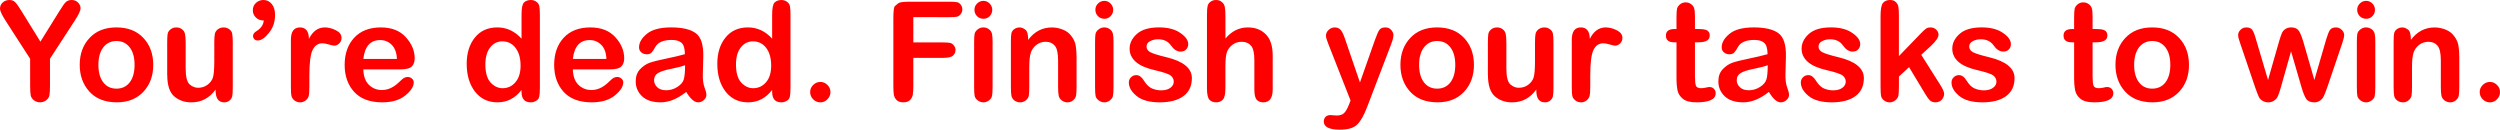 <svg version="1.1" xmlns="http://www.w3.org/2000/svg" xmlns:xlink="http://www.w3.org/1999/xlink" width="182.485" height="9.465" viewBox="0,0,182.485,9.465"><g transform="translate(-148.757,-175.268)"><g data-paper-data="{&quot;isPaintingLayer&quot;:true}" fill="#ff0000" fill-rule="nonzero" stroke="none" stroke-width="1" stroke-linecap="square" stroke-linejoin="miter" stroke-miterlimit="10" stroke-dasharray="" stroke-dashoffset="0" style="mix-blend-mode: normal"><path d="M150.956,179.555l-1.765,-2.735c-0.289,-0.441 -0.433,-0.751 -0.433,-0.93c0,-0.173 0.066,-0.32 0.197,-0.441c0.137,-0.121 0.299,-0.181 0.489,-0.181c0.179,0 0.318,0.053 0.418,0.158c0.105,0.1 0.268,0.331 0.489,0.693l1.355,2.191l1.363,-2.191c0.236,-0.389 0.407,-0.628 0.512,-0.717c0.105,-0.089 0.242,-0.134 0.41,-0.134c0.179,0 0.331,0.06 0.457,0.181c0.126,0.121 0.189,0.265 0.189,0.433c0,0.163 -0.142,0.462 -0.426,0.898l-1.805,2.774v1.97c0,0.315 -0.013,0.546 -0.039,0.693c-0.026,0.142 -0.105,0.265 -0.236,0.37c-0.126,0.1 -0.276,0.15 -0.449,0.15c-0.168,0 -0.318,-0.05 -0.449,-0.15c-0.126,-0.1 -0.205,-0.221 -0.236,-0.362c-0.026,-0.142 -0.039,-0.376 -0.039,-0.701zM157.256,177.269c0.835,0 1.492,0.257 1.97,0.772c0.478,0.51 0.717,1.164 0.717,1.962c0,0.799 -0.242,1.455 -0.725,1.97c-0.483,0.51 -1.124,0.764 -1.923,0.764c-0.867,0 -1.537,-0.26 -2.01,-0.78c-0.473,-0.52 -0.709,-1.172 -0.709,-1.954c0,-0.799 0.239,-1.453 0.717,-1.962c0.478,-0.515 1.132,-0.772 1.962,-0.772zM157.256,181.738c0.41,0 0.733,-0.152 0.969,-0.457c0.236,-0.31 0.355,-0.736 0.355,-1.277c0,-0.546 -0.118,-0.972 -0.355,-1.277c-0.236,-0.31 -0.56,-0.465 -0.969,-0.465c-0.399,0 -0.72,0.155 -0.961,0.465c-0.236,0.31 -0.355,0.736 -0.355,1.277c0,0.541 0.118,0.967 0.355,1.277c0.236,0.305 0.557,0.457 0.961,0.457zM160.961,180.737v-2.364c0,-0.289 0.011,-0.499 0.032,-0.63c0.026,-0.131 0.097,-0.242 0.213,-0.331c0.116,-0.095 0.257,-0.142 0.426,-0.142c0.158,0 0.294,0.045 0.41,0.134c0.121,0.089 0.194,0.208 0.221,0.355c0.032,0.142 0.047,0.357 0.047,0.646v1.852c0,0.604 0.095,0.993 0.284,1.166c0.189,0.168 0.397,0.252 0.623,0.252c0.257,0 0.483,-0.071 0.678,-0.213c0.2,-0.147 0.334,-0.323 0.402,-0.528c0.068,-0.21 0.102,-0.617 0.102,-1.221v-1.34c0,-0.284 0.013,-0.494 0.039,-0.63c0.032,-0.137 0.105,-0.25 0.221,-0.339c0.121,-0.089 0.263,-0.134 0.426,-0.134c0.152,0 0.289,0.045 0.41,0.134c0.121,0.089 0.192,0.2 0.213,0.331c0.026,0.131 0.039,0.344 0.039,0.638v3.326c0,0.273 -0.013,0.47 -0.039,0.591c-0.026,0.121 -0.092,0.226 -0.197,0.315c-0.1,0.089 -0.229,0.134 -0.386,0.134c-0.436,0 -0.646,-0.313 -0.63,-0.938c-0.447,0.625 -1.038,0.938 -1.773,0.938c-0.489,0 -0.904,-0.144 -1.245,-0.433c-0.341,-0.294 -0.512,-0.817 -0.512,-1.568zM168.007,176.757c-0.221,0.011 -0.41,-0.058 -0.567,-0.205c-0.152,-0.147 -0.229,-0.326 -0.229,-0.536c0,-0.215 0.076,-0.394 0.229,-0.536c0.158,-0.142 0.339,-0.213 0.544,-0.213c0.247,0 0.449,0.097 0.607,0.292c0.163,0.194 0.244,0.462 0.244,0.804c0,0.504 -0.15,0.94 -0.449,1.308c-0.294,0.368 -0.567,0.552 -0.82,0.552c-0.105,0 -0.189,-0.034 -0.252,-0.102c-0.058,-0.068 -0.087,-0.144 -0.087,-0.229c0,-0.131 0.081,-0.247 0.244,-0.347c0.341,-0.21 0.52,-0.473 0.536,-0.788zM169.991,181.619v-3.444c0,-0.604 0.221,-0.906 0.662,-0.906c0.426,0 0.644,0.278 0.654,0.835c0.278,-0.557 0.665,-0.835 1.158,-0.835c0.257,0 0.525,0.068 0.804,0.205c0.278,0.137 0.418,0.323 0.418,0.56c0,0.163 -0.058,0.299 -0.173,0.41c-0.11,0.105 -0.229,0.158 -0.355,0.158c-0.074,0 -0.205,-0.029 -0.394,-0.087c-0.189,-0.058 -0.347,-0.087 -0.473,-0.087c-0.32,0 -0.56,0.163 -0.717,0.489c-0.158,0.32 -0.236,0.946 -0.236,1.876v0.78c0,0.341 -0.016,0.573 -0.047,0.693c-0.026,0.121 -0.1,0.231 -0.221,0.331c-0.116,0.095 -0.25,0.142 -0.402,0.142c-0.152,0 -0.289,-0.045 -0.41,-0.134c-0.116,-0.089 -0.189,-0.192 -0.221,-0.307c-0.032,-0.121 -0.047,-0.347 -0.047,-0.678zM177.917,180.335h-2.64c0.016,0.499 0.152,0.875 0.41,1.127c0.263,0.252 0.578,0.378 0.946,0.378c0.447,0 0.869,-0.197 1.269,-0.591c0.163,-0.163 0.281,-0.263 0.355,-0.299c0.079,-0.042 0.165,-0.063 0.26,-0.063c0.121,0 0.223,0.039 0.307,0.118c0.089,0.074 0.134,0.165 0.134,0.276c0,0.305 -0.208,0.625 -0.623,0.961c-0.41,0.331 -0.969,0.496 -1.679,0.496c-0.898,0 -1.581,-0.255 -2.049,-0.764c-0.462,-0.51 -0.693,-1.166 -0.693,-1.97c0,-0.814 0.231,-1.474 0.693,-1.978c0.468,-0.504 1.116,-0.757 1.946,-0.757c0.788,0 1.397,0.239 1.828,0.717c0.431,0.473 0.646,0.988 0.646,1.545c0,0.247 -0.071,0.444 -0.213,0.591c-0.142,0.142 -0.441,0.213 -0.898,0.213zM175.277,179.571h2.451c-0.016,-0.447 -0.139,-0.788 -0.37,-1.024c-0.231,-0.236 -0.515,-0.355 -0.851,-0.355c-0.715,0 -1.124,0.46 -1.229,1.379zM186.826,181.966v-0.134c-0.462,0.604 -1.048,0.906 -1.757,0.906c-0.683,0 -1.229,-0.26 -1.639,-0.78c-0.405,-0.525 -0.607,-1.203 -0.607,-2.033c0,-0.778 0.197,-1.413 0.591,-1.907c0.399,-0.499 0.948,-0.749 1.647,-0.749c0.678,0 1.266,0.273 1.765,0.82v-1.742c0,-0.483 0.06,-0.783 0.181,-0.898c0.126,-0.121 0.292,-0.181 0.496,-0.181c0.147,0 0.281,0.042 0.402,0.126c0.121,0.084 0.194,0.194 0.221,0.331c0.026,0.131 0.039,0.352 0.039,0.662v5.296c0,0.299 -0.016,0.515 -0.047,0.646c-0.026,0.126 -0.102,0.226 -0.229,0.299c-0.121,0.074 -0.252,0.11 -0.394,0.11c-0.447,0 -0.67,-0.257 -0.67,-0.772zM184.186,179.965c0,0.604 0.126,1.045 0.378,1.324c0.257,0.278 0.549,0.418 0.875,0.418c0.378,0 0.691,-0.144 0.938,-0.433c0.252,-0.289 0.378,-0.693 0.378,-1.214c0,-0.541 -0.121,-0.972 -0.362,-1.292c-0.242,-0.32 -0.565,-0.481 -0.969,-0.481c-0.362,0 -0.659,0.15 -0.89,0.449c-0.231,0.294 -0.347,0.704 -0.347,1.229zM193.21,180.335h-2.64c0.016,0.499 0.152,0.875 0.41,1.127c0.263,0.252 0.578,0.378 0.946,0.378c0.447,0 0.869,-0.197 1.269,-0.591c0.163,-0.163 0.281,-0.263 0.355,-0.299c0.079,-0.042 0.165,-0.063 0.26,-0.063c0.121,0 0.223,0.039 0.307,0.118c0.089,0.074 0.134,0.165 0.134,0.276c0,0.305 -0.208,0.625 -0.623,0.961c-0.41,0.331 -0.969,0.496 -1.679,0.496c-0.898,0 -1.581,-0.255 -2.049,-0.764c-0.462,-0.51 -0.693,-1.166 -0.693,-1.97c0,-0.814 0.231,-1.474 0.693,-1.978c0.468,-0.504 1.116,-0.757 1.946,-0.757c0.788,0 1.397,0.239 1.828,0.717c0.431,0.473 0.646,0.988 0.646,1.545c0,0.247 -0.071,0.444 -0.213,0.591c-0.142,0.142 -0.441,0.213 -0.898,0.213zM190.57,179.571h2.451c-0.016,-0.447 -0.139,-0.788 -0.37,-1.024c-0.231,-0.236 -0.515,-0.355 -0.851,-0.355c-0.715,0 -1.124,0.46 -1.229,1.379zM198.849,181.974c-0.636,0.51 -1.261,0.764 -1.876,0.764c-0.583,0 -1.032,-0.147 -1.348,-0.441c-0.31,-0.299 -0.465,-0.662 -0.465,-1.088c0,-0.368 0.105,-0.662 0.315,-0.883c0.215,-0.226 0.447,-0.384 0.693,-0.473c0.252,-0.089 0.659,-0.192 1.221,-0.307c0.562,-0.116 1.017,-0.223 1.363,-0.323c-0.005,-0.41 -0.087,-0.686 -0.244,-0.827c-0.158,-0.142 -0.397,-0.213 -0.717,-0.213c-0.609,0 -1.009,0.171 -1.198,0.512c-0.105,0.194 -0.2,0.334 -0.284,0.418c-0.079,0.079 -0.194,0.118 -0.347,0.118c-0.142,0 -0.271,-0.045 -0.386,-0.134c-0.116,-0.095 -0.173,-0.218 -0.173,-0.37c0,-0.347 0.189,-0.675 0.567,-0.985c0.378,-0.315 0.972,-0.473 1.781,-0.473c0.82,0 1.419,0.142 1.797,0.426c0.384,0.284 0.565,0.856 0.544,1.718l-0.032,1.261c-0.011,0.394 0.029,0.715 0.118,0.961c0.095,0.242 0.142,0.428 0.142,0.56c0,0.142 -0.063,0.268 -0.189,0.378c-0.121,0.11 -0.26,0.165 -0.418,0.165c-0.273,0 -0.562,-0.255 -0.867,-0.764zM198.763,180.028c-0.2,0.079 -0.531,0.166 -0.993,0.26c-0.462,0.089 -0.791,0.194 -0.985,0.315c-0.189,0.116 -0.284,0.289 -0.284,0.52c0,0.189 0.076,0.36 0.229,0.512c0.152,0.147 0.37,0.221 0.654,0.221c0.294,0 0.567,-0.081 0.82,-0.244c0.257,-0.163 0.415,-0.355 0.473,-0.575c0.058,-0.226 0.087,-0.562 0.087,-1.009zM205.119,181.966v-0.134c-0.462,0.604 -1.048,0.906 -1.757,0.906c-0.683,0 -1.229,-0.26 -1.639,-0.78c-0.405,-0.525 -0.607,-1.203 -0.607,-2.033c0,-0.778 0.197,-1.413 0.591,-1.907c0.399,-0.499 0.948,-0.749 1.647,-0.749c0.678,0 1.266,0.273 1.765,0.82v-1.742c0,-0.483 0.06,-0.783 0.181,-0.898c0.126,-0.121 0.292,-0.181 0.496,-0.181c0.147,0 0.281,0.042 0.402,0.126c0.121,0.084 0.194,0.194 0.221,0.331c0.026,0.131 0.039,0.352 0.039,0.662v5.296c0,0.299 -0.016,0.515 -0.047,0.646c-0.026,0.126 -0.102,0.226 -0.229,0.299c-0.121,0.074 -0.252,0.11 -0.394,0.11c-0.447,0 -0.67,-0.257 -0.67,-0.772zM202.479,179.965c0,0.604 0.126,1.045 0.378,1.324c0.257,0.278 0.549,0.418 0.875,0.418c0.378,0 0.691,-0.144 0.938,-0.433c0.252,-0.289 0.378,-0.693 0.378,-1.214c0,-0.541 -0.121,-0.972 -0.362,-1.292c-0.242,-0.32 -0.565,-0.481 -0.969,-0.481c-0.362,0 -0.659,0.15 -0.89,0.449c-0.231,0.294 -0.347,0.704 -0.347,1.229zM208.642,181.249c0.2,0 0.37,0.074 0.512,0.221c0.147,0.142 0.221,0.315 0.221,0.52c0,0.2 -0.074,0.376 -0.221,0.528c-0.142,0.147 -0.313,0.221 -0.512,0.221c-0.205,0 -0.381,-0.074 -0.528,-0.221c-0.147,-0.147 -0.221,-0.323 -0.221,-0.528c0,-0.205 0.074,-0.378 0.221,-0.52c0.147,-0.147 0.323,-0.221 0.528,-0.221zM215.424,176.521v1.844h2.175c0.257,0 0.433,0.013 0.528,0.039c0.1,0.026 0.186,0.089 0.26,0.189c0.079,0.1 0.118,0.208 0.118,0.323c0,0.152 -0.058,0.286 -0.173,0.402c-0.11,0.116 -0.355,0.173 -0.733,0.173h-2.175v2.033c0,0.294 -0.013,0.512 -0.039,0.654c-0.021,0.142 -0.087,0.271 -0.197,0.386c-0.105,0.116 -0.271,0.173 -0.496,0.173c-0.221,0 -0.386,-0.058 -0.496,-0.173c-0.105,-0.116 -0.171,-0.247 -0.197,-0.394c-0.021,-0.152 -0.032,-0.368 -0.032,-0.646v-4.91c0,-0.525 0.037,-0.825 0.11,-0.898c0.079,-0.074 0.163,-0.144 0.252,-0.213c0.095,-0.074 0.381,-0.11 0.859,-0.11h2.876c0.252,0 0.431,0.011 0.536,0.032c0.105,0.016 0.197,0.074 0.276,0.173c0.084,0.1 0.126,0.218 0.126,0.355c0,0.137 -0.042,0.255 -0.126,0.355c-0.079,0.1 -0.171,0.16 -0.276,0.181c-0.105,0.021 -0.284,0.032 -0.536,0.032zM220.54,175.331c0.179,0 0.331,0.066 0.457,0.197c0.126,0.131 0.189,0.284 0.189,0.457c0,0.179 -0.063,0.334 -0.189,0.465c-0.126,0.126 -0.278,0.189 -0.457,0.189c-0.179,0 -0.334,-0.063 -0.465,-0.189c-0.126,-0.131 -0.189,-0.286 -0.189,-0.465c0,-0.179 0.063,-0.331 0.189,-0.457c0.131,-0.131 0.286,-0.197 0.465,-0.197zM221.21,178.365v3.255c0,0.326 -0.016,0.549 -0.047,0.67c-0.026,0.116 -0.102,0.221 -0.229,0.315c-0.121,0.089 -0.252,0.134 -0.394,0.134c-0.142,0 -0.276,-0.045 -0.402,-0.134c-0.126,-0.095 -0.205,-0.202 -0.236,-0.323c-0.026,-0.121 -0.039,-0.341 -0.039,-0.662v-3.247c0,-0.294 0.011,-0.502 0.032,-0.623c0.026,-0.126 0.1,-0.236 0.221,-0.331c0.121,-0.1 0.26,-0.15 0.418,-0.15c0.158,0 0.294,0.045 0.41,0.134c0.116,0.084 0.189,0.194 0.221,0.331c0.032,0.131 0.047,0.341 0.047,0.63zM227.34,179.413v2.207c0,0.289 -0.013,0.499 -0.039,0.63c-0.021,0.126 -0.092,0.239 -0.213,0.339c-0.116,0.1 -0.252,0.15 -0.41,0.15c-0.147,0 -0.284,-0.045 -0.41,-0.134c-0.121,-0.089 -0.197,-0.202 -0.229,-0.339c-0.032,-0.142 -0.047,-0.357 -0.047,-0.646v-1.931c0,-0.541 -0.081,-0.904 -0.244,-1.088c-0.158,-0.189 -0.378,-0.284 -0.662,-0.284c-0.252,0 -0.475,0.074 -0.67,0.221c-0.194,0.147 -0.331,0.334 -0.41,0.56c-0.079,0.221 -0.118,0.599 -0.118,1.135v1.387c0,0.284 -0.011,0.491 -0.032,0.623c-0.021,0.126 -0.092,0.242 -0.213,0.347c-0.121,0.1 -0.26,0.15 -0.418,0.15c-0.152,0 -0.292,-0.045 -0.418,-0.134c-0.121,-0.095 -0.194,-0.208 -0.221,-0.339c-0.026,-0.137 -0.039,-0.352 -0.039,-0.646v-3.31c0,-0.299 0.013,-0.507 0.039,-0.623c0.032,-0.121 0.102,-0.221 0.213,-0.299c0.116,-0.079 0.244,-0.118 0.386,-0.118c0.131,0 0.268,0.053 0.41,0.158c0.142,0.1 0.213,0.349 0.213,0.749c0.452,-0.604 1.03,-0.906 1.734,-0.906c0.268,0 0.533,0.053 0.796,0.158c0.263,0.1 0.475,0.263 0.638,0.489c0.168,0.226 0.271,0.462 0.307,0.709c0.037,0.247 0.055,0.51 0.055,0.788zM229.367,175.331c0.179,0 0.331,0.066 0.457,0.197c0.126,0.131 0.189,0.284 0.189,0.457c0,0.179 -0.063,0.334 -0.189,0.465c-0.126,0.126 -0.278,0.189 -0.457,0.189c-0.179,0 -0.334,-0.063 -0.465,-0.189c-0.126,-0.131 -0.189,-0.286 -0.189,-0.465c0,-0.179 0.063,-0.331 0.189,-0.457c0.131,-0.131 0.286,-0.197 0.465,-0.197zM230.037,178.365v3.255c0,0.326 -0.016,0.549 -0.047,0.67c-0.026,0.116 -0.102,0.221 -0.229,0.315c-0.121,0.089 -0.252,0.134 -0.394,0.134c-0.142,0 -0.276,-0.045 -0.402,-0.134c-0.126,-0.095 -0.205,-0.202 -0.236,-0.323c-0.026,-0.121 -0.039,-0.341 -0.039,-0.662v-3.247c0,-0.294 0.011,-0.502 0.032,-0.623c0.026,-0.126 0.1,-0.236 0.221,-0.331c0.121,-0.1 0.26,-0.15 0.418,-0.15c0.158,0 0.294,0.045 0.41,0.134c0.116,0.084 0.189,0.194 0.221,0.331c0.032,0.131 0.047,0.341 0.047,0.63zM232.447,178.664c0,0.173 0.089,0.31 0.268,0.41c0.179,0.1 0.583,0.226 1.214,0.378c1.219,0.299 1.828,0.806 1.828,1.521c0,0.573 -0.208,1.011 -0.623,1.316c-0.41,0.299 -0.982,0.449 -1.718,0.449c-0.751,0 -1.316,-0.155 -1.694,-0.465c-0.378,-0.31 -0.567,-0.638 -0.567,-0.985c0,-0.147 0.053,-0.273 0.158,-0.378c0.105,-0.105 0.234,-0.158 0.386,-0.158c0.21,0 0.394,0.131 0.552,0.394c0.179,0.289 0.373,0.481 0.583,0.575c0.215,0.095 0.444,0.142 0.686,0.142c0.273,0 0.494,-0.06 0.662,-0.181c0.168,-0.121 0.252,-0.273 0.252,-0.457c0,-0.168 -0.071,-0.313 -0.213,-0.433c-0.142,-0.121 -0.533,-0.255 -1.174,-0.402c-0.636,-0.147 -1.101,-0.352 -1.395,-0.615c-0.294,-0.268 -0.441,-0.583 -0.441,-0.946c0,-0.41 0.179,-0.772 0.536,-1.088c0.357,-0.315 0.893,-0.473 1.608,-0.473c0.651,0 1.169,0.134 1.552,0.402c0.389,0.263 0.583,0.536 0.583,0.82c0,0.152 -0.05,0.281 -0.15,0.386c-0.095,0.105 -0.229,0.158 -0.402,0.158c-0.263,0 -0.499,-0.15 -0.709,-0.449c-0.205,-0.299 -0.517,-0.449 -0.938,-0.449c-0.226,0 -0.423,0.047 -0.591,0.142c-0.168,0.089 -0.252,0.218 -0.252,0.386zM241.657,179.342v2.451c0,0.63 -0.229,0.946 -0.686,0.946c-0.21,0 -0.373,-0.066 -0.489,-0.197c-0.11,-0.137 -0.165,-0.386 -0.165,-0.749v-2.144c0,-0.51 -0.081,-0.859 -0.244,-1.048c-0.163,-0.189 -0.389,-0.284 -0.678,-0.284c-0.257,0 -0.481,0.071 -0.67,0.213c-0.189,0.142 -0.323,0.315 -0.402,0.52c-0.079,0.205 -0.118,0.567 -0.118,1.088v1.56c0,0.42 -0.06,0.699 -0.181,0.835c-0.121,0.137 -0.286,0.205 -0.496,0.205c-0.21,0 -0.376,-0.066 -0.496,-0.197c-0.116,-0.137 -0.173,-0.412 -0.173,-0.827v-5.335c0,-0.326 0.016,-0.552 0.047,-0.678c0.032,-0.126 0.102,-0.229 0.213,-0.307c0.116,-0.084 0.25,-0.126 0.402,-0.126c0.168,0 0.307,0.047 0.418,0.142c0.116,0.089 0.189,0.208 0.221,0.355c0.032,0.147 0.047,0.389 0.047,0.725v1.592c0.452,-0.541 0.998,-0.812 1.639,-0.812c0.541,0 0.977,0.168 1.308,0.504c0.336,0.331 0.504,0.854 0.504,1.568zM247.34,182.605l-1.639,-4.169c-0.105,-0.268 -0.158,-0.454 -0.158,-0.56c0,-0.152 0.063,-0.292 0.189,-0.418c0.131,-0.126 0.284,-0.189 0.457,-0.189c0.152,0 0.281,0.047 0.386,0.142c0.105,0.089 0.21,0.278 0.315,0.567l1.135,3.31l1.08,-3.066c0.142,-0.399 0.255,-0.657 0.339,-0.772c0.084,-0.121 0.229,-0.181 0.433,-0.181c0.184,0 0.328,0.063 0.433,0.189c0.105,0.121 0.158,0.244 0.158,0.37c0,0.152 -0.053,0.368 -0.158,0.646l-1.757,4.594c-0.231,0.609 -0.473,1.038 -0.725,1.285c-0.247,0.252 -0.672,0.378 -1.277,0.378c-0.778,0 -1.166,-0.2 -1.166,-0.599c0,-0.131 0.042,-0.242 0.126,-0.331c0.089,-0.089 0.208,-0.134 0.355,-0.134c0.026,0 0.102,0.005 0.229,0.016c0.131,0.011 0.208,0.016 0.229,0.016c0.247,0 0.428,-0.06 0.544,-0.181c0.121,-0.116 0.239,-0.32 0.355,-0.615zM253.659,177.269c0.835,0 1.492,0.257 1.97,0.772c0.478,0.51 0.717,1.164 0.717,1.962c0,0.799 -0.242,1.455 -0.725,1.97c-0.483,0.51 -1.124,0.764 -1.923,0.764c-0.867,0 -1.537,-0.26 -2.01,-0.78c-0.473,-0.52 -0.709,-1.172 -0.709,-1.954c0,-0.799 0.239,-1.453 0.717,-1.962c0.478,-0.515 1.132,-0.772 1.962,-0.772zM253.659,181.738c0.41,0 0.733,-0.152 0.969,-0.457c0.236,-0.31 0.355,-0.736 0.355,-1.277c0,-0.546 -0.118,-0.972 -0.355,-1.277c-0.236,-0.31 -0.56,-0.465 -0.969,-0.465c-0.399,0 -0.72,0.155 -0.961,0.465c-0.236,0.31 -0.355,0.736 -0.355,1.277c0,0.541 0.118,0.967 0.355,1.277c0.236,0.305 0.557,0.457 0.961,0.457zM257.364,180.737v-2.364c0,-0.289 0.011,-0.499 0.032,-0.63c0.026,-0.131 0.097,-0.242 0.213,-0.331c0.116,-0.095 0.257,-0.142 0.426,-0.142c0.158,0 0.294,0.045 0.41,0.134c0.121,0.089 0.194,0.208 0.221,0.355c0.032,0.142 0.047,0.357 0.047,0.646v1.852c0,0.604 0.095,0.993 0.284,1.166c0.189,0.168 0.397,0.252 0.623,0.252c0.257,0 0.483,-0.071 0.678,-0.213c0.2,-0.147 0.334,-0.323 0.402,-0.528c0.068,-0.21 0.102,-0.617 0.102,-1.221v-1.34c0,-0.284 0.013,-0.494 0.039,-0.63c0.032,-0.137 0.105,-0.25 0.221,-0.339c0.121,-0.089 0.263,-0.134 0.426,-0.134c0.152,0 0.289,0.045 0.41,0.134c0.121,0.089 0.192,0.2 0.213,0.331c0.026,0.131 0.039,0.344 0.039,0.638v3.326c0,0.273 -0.013,0.47 -0.039,0.591c-0.026,0.121 -0.092,0.226 -0.197,0.315c-0.1,0.089 -0.229,0.134 -0.386,0.134c-0.436,0 -0.646,-0.313 -0.63,-0.938c-0.447,0.625 -1.038,0.938 -1.773,0.938c-0.489,0 -0.904,-0.144 -1.245,-0.433c-0.341,-0.294 -0.512,-0.817 -0.512,-1.568zM263.488,181.619v-3.444c0,-0.604 0.221,-0.906 0.662,-0.906c0.426,0 0.644,0.278 0.654,0.835c0.278,-0.557 0.665,-0.835 1.158,-0.835c0.257,0 0.525,0.068 0.804,0.205c0.278,0.137 0.418,0.323 0.418,0.56c0,0.163 -0.058,0.299 -0.173,0.41c-0.11,0.105 -0.229,0.158 -0.355,0.158c-0.074,0 -0.205,-0.029 -0.394,-0.087c-0.189,-0.058 -0.347,-0.087 -0.473,-0.087c-0.32,0 -0.56,0.163 -0.717,0.489c-0.158,0.32 -0.236,0.946 -0.236,1.876v0.78c0,0.341 -0.016,0.573 -0.047,0.693c-0.026,0.121 -0.1,0.231 -0.221,0.331c-0.116,0.095 -0.25,0.142 -0.402,0.142c-0.152,0 -0.289,-0.045 -0.41,-0.134c-0.116,-0.089 -0.189,-0.192 -0.221,-0.307c-0.032,-0.121 -0.047,-0.347 -0.047,-0.678zM271.13,177.388v-0.812c0,-0.331 0.013,-0.554 0.039,-0.67c0.032,-0.121 0.105,-0.229 0.221,-0.323c0.116,-0.095 0.252,-0.142 0.41,-0.142c0.147,0 0.278,0.042 0.394,0.126c0.116,0.084 0.192,0.189 0.229,0.315c0.037,0.121 0.055,0.318 0.055,0.591v0.914h0.26c0.331,0 0.549,0.039 0.654,0.118c0.11,0.079 0.165,0.197 0.165,0.355c0,0.331 -0.276,0.496 -0.827,0.496h-0.252v2.482c0,0.336 0.024,0.565 0.071,0.686c0.047,0.121 0.173,0.181 0.378,0.181c0.1,0 0.21,-0.013 0.331,-0.039c0.126,-0.032 0.218,-0.047 0.276,-0.047c0.137,0 0.247,0.045 0.331,0.134c0.084,0.089 0.126,0.197 0.126,0.323c0,0.441 -0.465,0.662 -1.395,0.662c-0.452,0 -0.783,-0.084 -0.993,-0.252c-0.21,-0.168 -0.342,-0.37 -0.394,-0.607c-0.053,-0.242 -0.079,-0.557 -0.079,-0.946v-2.577h-0.173c-0.399,0 -0.599,-0.163 -0.599,-0.489c0,-0.32 0.21,-0.481 0.63,-0.481zM277.876,181.974c-0.636,0.51 -1.261,0.764 -1.876,0.764c-0.583,0 -1.032,-0.147 -1.348,-0.441c-0.31,-0.299 -0.465,-0.662 -0.465,-1.088c0,-0.368 0.105,-0.662 0.315,-0.883c0.215,-0.226 0.447,-0.384 0.693,-0.473c0.252,-0.089 0.659,-0.192 1.221,-0.307c0.562,-0.116 1.017,-0.223 1.363,-0.323c-0.005,-0.41 -0.087,-0.686 -0.244,-0.827c-0.158,-0.142 -0.397,-0.213 -0.717,-0.213c-0.609,0 -1.009,0.171 -1.198,0.512c-0.105,0.194 -0.2,0.334 -0.284,0.418c-0.079,0.079 -0.194,0.118 -0.347,0.118c-0.142,0 -0.271,-0.045 -0.386,-0.134c-0.116,-0.095 -0.173,-0.218 -0.173,-0.37c0,-0.347 0.189,-0.675 0.567,-0.985c0.378,-0.315 0.972,-0.473 1.781,-0.473c0.82,0 1.419,0.142 1.797,0.426c0.384,0.284 0.565,0.856 0.544,1.718l-0.032,1.261c-0.011,0.394 0.029,0.715 0.118,0.961c0.095,0.242 0.142,0.428 0.142,0.56c0,0.142 -0.063,0.268 -0.189,0.378c-0.121,0.11 -0.26,0.165 -0.418,0.165c-0.273,0 -0.562,-0.255 -0.867,-0.764zM277.79,180.028c-0.2,0.079 -0.531,0.166 -0.993,0.26c-0.462,0.089 -0.791,0.194 -0.985,0.315c-0.189,0.116 -0.284,0.289 -0.284,0.52c0,0.189 0.076,0.36 0.229,0.512c0.152,0.147 0.37,0.221 0.654,0.221c0.294,0 0.567,-0.081 0.82,-0.244c0.257,-0.163 0.415,-0.355 0.473,-0.575c0.058,-0.226 0.087,-0.562 0.087,-1.009zM281.498,178.664c0,0.173 0.089,0.31 0.268,0.41c0.179,0.1 0.583,0.226 1.214,0.378c1.219,0.299 1.828,0.806 1.828,1.521c0,0.573 -0.208,1.011 -0.623,1.316c-0.41,0.299 -0.982,0.449 -1.718,0.449c-0.751,0 -1.316,-0.155 -1.694,-0.465c-0.378,-0.31 -0.567,-0.638 -0.567,-0.985c0,-0.147 0.053,-0.273 0.158,-0.378c0.105,-0.105 0.234,-0.158 0.386,-0.158c0.21,0 0.394,0.131 0.552,0.394c0.179,0.289 0.373,0.481 0.583,0.575c0.215,0.095 0.444,0.142 0.686,0.142c0.273,0 0.494,-0.06 0.662,-0.181c0.168,-0.121 0.252,-0.273 0.252,-0.457c0,-0.168 -0.071,-0.313 -0.213,-0.433c-0.142,-0.121 -0.533,-0.255 -1.174,-0.402c-0.636,-0.147 -1.101,-0.352 -1.395,-0.615c-0.294,-0.268 -0.441,-0.583 -0.441,-0.946c0,-0.41 0.179,-0.772 0.536,-1.088c0.357,-0.315 0.893,-0.473 1.608,-0.473c0.651,0 1.169,0.134 1.552,0.402c0.389,0.263 0.583,0.536 0.583,0.82c0,0.152 -0.05,0.281 -0.15,0.386c-0.095,0.105 -0.229,0.158 -0.402,0.158c-0.263,0 -0.499,-0.15 -0.709,-0.449c-0.205,-0.299 -0.517,-0.449 -0.938,-0.449c-0.226,0 -0.423,0.047 -0.591,0.142c-0.168,0.089 -0.252,0.218 -0.252,0.386zM288.108,180.169l-0.741,0.686v0.662c0,0.326 -0.011,0.56 -0.032,0.701c-0.021,0.137 -0.095,0.257 -0.221,0.362c-0.121,0.105 -0.263,0.158 -0.426,0.158c-0.147,0 -0.281,-0.045 -0.402,-0.134c-0.121,-0.095 -0.194,-0.202 -0.221,-0.323c-0.026,-0.126 -0.039,-0.36 -0.039,-0.701v-5.138c0,-0.489 0.058,-0.806 0.173,-0.954c0.121,-0.147 0.297,-0.221 0.528,-0.221c0.168,0 0.302,0.047 0.402,0.142c0.105,0.095 0.171,0.21 0.197,0.347c0.026,0.137 0.039,0.352 0.039,0.646v2.963l1.521,-1.576c0.231,-0.242 0.389,-0.389 0.473,-0.441c0.089,-0.053 0.192,-0.079 0.307,-0.079c0.173,0 0.315,0.055 0.426,0.165c0.11,0.11 0.166,0.231 0.166,0.362c0,0.2 -0.184,0.473 -0.552,0.82l-0.709,0.654l1.371,2.167c0.2,0.315 0.299,0.541 0.299,0.678c0,0.158 -0.058,0.302 -0.173,0.433c-0.116,0.126 -0.271,0.189 -0.465,0.189c-0.163,0 -0.297,-0.047 -0.402,-0.142c-0.1,-0.1 -0.215,-0.26 -0.347,-0.481zM292.497,178.664c0,0.173 0.089,0.31 0.268,0.41c0.179,0.1 0.583,0.226 1.214,0.378c1.219,0.299 1.828,0.806 1.828,1.521c0,0.573 -0.208,1.011 -0.623,1.316c-0.41,0.299 -0.982,0.449 -1.718,0.449c-0.751,0 -1.316,-0.155 -1.694,-0.465c-0.378,-0.31 -0.567,-0.638 -0.567,-0.985c0,-0.147 0.053,-0.273 0.158,-0.378c0.105,-0.105 0.234,-0.158 0.386,-0.158c0.21,0 0.394,0.131 0.552,0.394c0.179,0.289 0.373,0.481 0.583,0.575c0.215,0.095 0.444,0.142 0.686,0.142c0.273,0 0.494,-0.06 0.662,-0.181c0.168,-0.121 0.252,-0.273 0.252,-0.457c0,-0.168 -0.071,-0.313 -0.213,-0.433c-0.142,-0.121 -0.533,-0.255 -1.174,-0.402c-0.636,-0.147 -1.101,-0.352 -1.395,-0.615c-0.294,-0.268 -0.441,-0.583 -0.441,-0.946c0,-0.41 0.179,-0.772 0.536,-1.088c0.357,-0.315 0.893,-0.473 1.608,-0.473c0.651,0 1.169,0.134 1.552,0.402c0.389,0.263 0.583,0.536 0.583,0.82c0,0.152 -0.05,0.281 -0.15,0.386c-0.095,0.105 -0.229,0.158 -0.402,0.158c-0.263,0 -0.499,-0.15 -0.709,-0.449c-0.205,-0.299 -0.517,-0.449 -0.938,-0.449c-0.226,0 -0.423,0.047 -0.591,0.142c-0.168,0.089 -0.252,0.218 -0.252,0.386zM300.155,177.388v-0.812c0,-0.331 0.013,-0.554 0.039,-0.67c0.032,-0.121 0.105,-0.229 0.221,-0.323c0.116,-0.095 0.252,-0.142 0.41,-0.142c0.147,0 0.278,0.042 0.394,0.126c0.116,0.084 0.192,0.189 0.229,0.315c0.037,0.121 0.055,0.318 0.055,0.591v0.914h0.26c0.331,0 0.549,0.039 0.654,0.118c0.11,0.079 0.165,0.197 0.165,0.355c0,0.331 -0.276,0.496 -0.827,0.496h-0.252v2.482c0,0.336 0.024,0.565 0.071,0.686c0.047,0.121 0.173,0.181 0.378,0.181c0.1,0 0.21,-0.013 0.331,-0.039c0.126,-0.032 0.218,-0.047 0.276,-0.047c0.137,0 0.247,0.045 0.331,0.134c0.084,0.089 0.126,0.197 0.126,0.323c0,0.441 -0.465,0.662 -1.395,0.662c-0.452,0 -0.783,-0.084 -0.993,-0.252c-0.21,-0.168 -0.342,-0.37 -0.394,-0.607c-0.053,-0.242 -0.079,-0.557 -0.079,-0.946v-2.577h-0.173c-0.399,0 -0.599,-0.163 -0.599,-0.489c0,-0.32 0.21,-0.481 0.63,-0.481zM305.853,177.269c0.835,0 1.492,0.257 1.97,0.772c0.478,0.51 0.717,1.164 0.717,1.962c0,0.799 -0.242,1.455 -0.725,1.97c-0.483,0.51 -1.124,0.764 -1.923,0.764c-0.867,0 -1.537,-0.26 -2.01,-0.78c-0.473,-0.52 -0.709,-1.172 -0.709,-1.954c0,-0.799 0.239,-1.453 0.717,-1.962c0.478,-0.515 1.132,-0.772 1.962,-0.772zM305.853,181.738c0.41,0 0.733,-0.152 0.969,-0.457c0.236,-0.31 0.355,-0.736 0.355,-1.277c0,-0.546 -0.118,-0.972 -0.355,-1.277c-0.236,-0.31 -0.56,-0.465 -0.969,-0.465c-0.399,0 -0.72,0.155 -0.961,0.465c-0.236,0.31 -0.355,0.736 -0.355,1.277c0,0.541 0.118,0.967 0.355,1.277c0.236,0.305 0.557,0.457 0.961,0.457zM314.31,181.107l0.796,-2.782c0.1,-0.341 0.176,-0.565 0.229,-0.67c0.053,-0.11 0.137,-0.202 0.252,-0.276c0.121,-0.074 0.255,-0.11 0.402,-0.11c0.236,0 0.41,0.063 0.52,0.189c0.116,0.121 0.242,0.41 0.378,0.867l0.804,2.782l0.875,-3.002c0.095,-0.315 0.184,-0.533 0.268,-0.654c0.084,-0.121 0.231,-0.181 0.441,-0.181c0.158,0 0.294,0.058 0.41,0.173c0.121,0.11 0.181,0.239 0.181,0.386c0,0.121 -0.05,0.328 -0.15,0.623l-1.095,3.223c-0.121,0.341 -0.213,0.567 -0.276,0.678c-0.063,0.11 -0.152,0.202 -0.268,0.276c-0.116,0.074 -0.244,0.11 -0.386,0.11c-0.278,0 -0.475,-0.084 -0.591,-0.252c-0.116,-0.168 -0.231,-0.452 -0.347,-0.851l-0.764,-2.624l-0.741,2.624c-0.095,0.336 -0.173,0.565 -0.236,0.686c-0.058,0.121 -0.15,0.221 -0.276,0.299c-0.121,0.079 -0.257,0.118 -0.41,0.118c-0.147,0 -0.284,-0.037 -0.41,-0.11c-0.121,-0.068 -0.21,-0.158 -0.268,-0.268c-0.058,-0.116 -0.147,-0.344 -0.268,-0.686l-1.095,-3.223c-0.105,-0.284 -0.158,-0.491 -0.158,-0.623c0,-0.142 0.058,-0.271 0.173,-0.386c0.116,-0.116 0.257,-0.173 0.426,-0.173c0.205,0 0.349,0.06 0.433,0.181c0.084,0.116 0.171,0.334 0.26,0.654zM321.471,175.331c0.179,0 0.331,0.066 0.457,0.197c0.126,0.131 0.189,0.284 0.189,0.457c0,0.179 -0.063,0.334 -0.189,0.465c-0.126,0.126 -0.278,0.189 -0.457,0.189c-0.179,0 -0.334,-0.063 -0.465,-0.189c-0.126,-0.131 -0.189,-0.286 -0.189,-0.465c0,-0.179 0.063,-0.331 0.189,-0.457c0.131,-0.131 0.286,-0.197 0.465,-0.197zM322.14,178.365v3.255c0,0.326 -0.016,0.549 -0.047,0.67c-0.026,0.116 -0.102,0.221 -0.229,0.315c-0.121,0.089 -0.252,0.134 -0.394,0.134c-0.142,0 -0.276,-0.045 -0.402,-0.134c-0.126,-0.095 -0.205,-0.202 -0.236,-0.323c-0.026,-0.121 -0.039,-0.341 -0.039,-0.662v-3.247c0,-0.294 0.011,-0.502 0.032,-0.623c0.026,-0.126 0.1,-0.236 0.221,-0.331c0.121,-0.1 0.26,-0.15 0.418,-0.15c0.158,0 0.294,0.045 0.41,0.134c0.116,0.084 0.189,0.194 0.221,0.331c0.032,0.131 0.047,0.341 0.047,0.63zM328.271,179.413v2.207c0,0.289 -0.013,0.499 -0.039,0.63c-0.021,0.126 -0.092,0.239 -0.213,0.339c-0.116,0.1 -0.252,0.15 -0.41,0.15c-0.147,0 -0.284,-0.045 -0.41,-0.134c-0.121,-0.089 -0.197,-0.202 -0.229,-0.339c-0.032,-0.142 -0.047,-0.357 -0.047,-0.646v-1.931c0,-0.541 -0.081,-0.904 -0.244,-1.088c-0.158,-0.189 -0.378,-0.284 -0.662,-0.284c-0.252,0 -0.475,0.074 -0.67,0.221c-0.194,0.147 -0.331,0.334 -0.41,0.56c-0.079,0.221 -0.118,0.599 -0.118,1.135v1.387c0,0.284 -0.011,0.491 -0.032,0.623c-0.021,0.126 -0.092,0.242 -0.213,0.347c-0.121,0.1 -0.26,0.15 -0.418,0.15c-0.152,0 -0.292,-0.045 -0.418,-0.134c-0.121,-0.095 -0.194,-0.208 -0.221,-0.339c-0.026,-0.137 -0.039,-0.352 -0.039,-0.646v-3.31c0,-0.299 0.013,-0.507 0.039,-0.623c0.032,-0.121 0.102,-0.221 0.213,-0.299c0.116,-0.079 0.244,-0.118 0.386,-0.118c0.131,0 0.268,0.053 0.41,0.158c0.142,0.1 0.213,0.349 0.213,0.749c0.452,-0.604 1.03,-0.906 1.734,-0.906c0.268,0 0.533,0.053 0.796,0.158c0.263,0.1 0.475,0.263 0.638,0.489c0.168,0.226 0.271,0.462 0.307,0.709c0.037,0.247 0.055,0.51 0.055,0.788zM330.51,181.249c0.2,0 0.37,0.074 0.512,0.221c0.147,0.142 0.221,0.315 0.221,0.52c0,0.2 -0.074,0.376 -0.221,0.528c-0.142,0.147 -0.313,0.221 -0.512,0.221c-0.205,0 -0.381,-0.074 -0.528,-0.221c-0.147,-0.147 -0.221,-0.323 -0.221,-0.528c0,-0.205 0.074,-0.378 0.221,-0.52c0.147,-0.147 0.323,-0.221 0.528,-0.221z"/></g></g></svg>